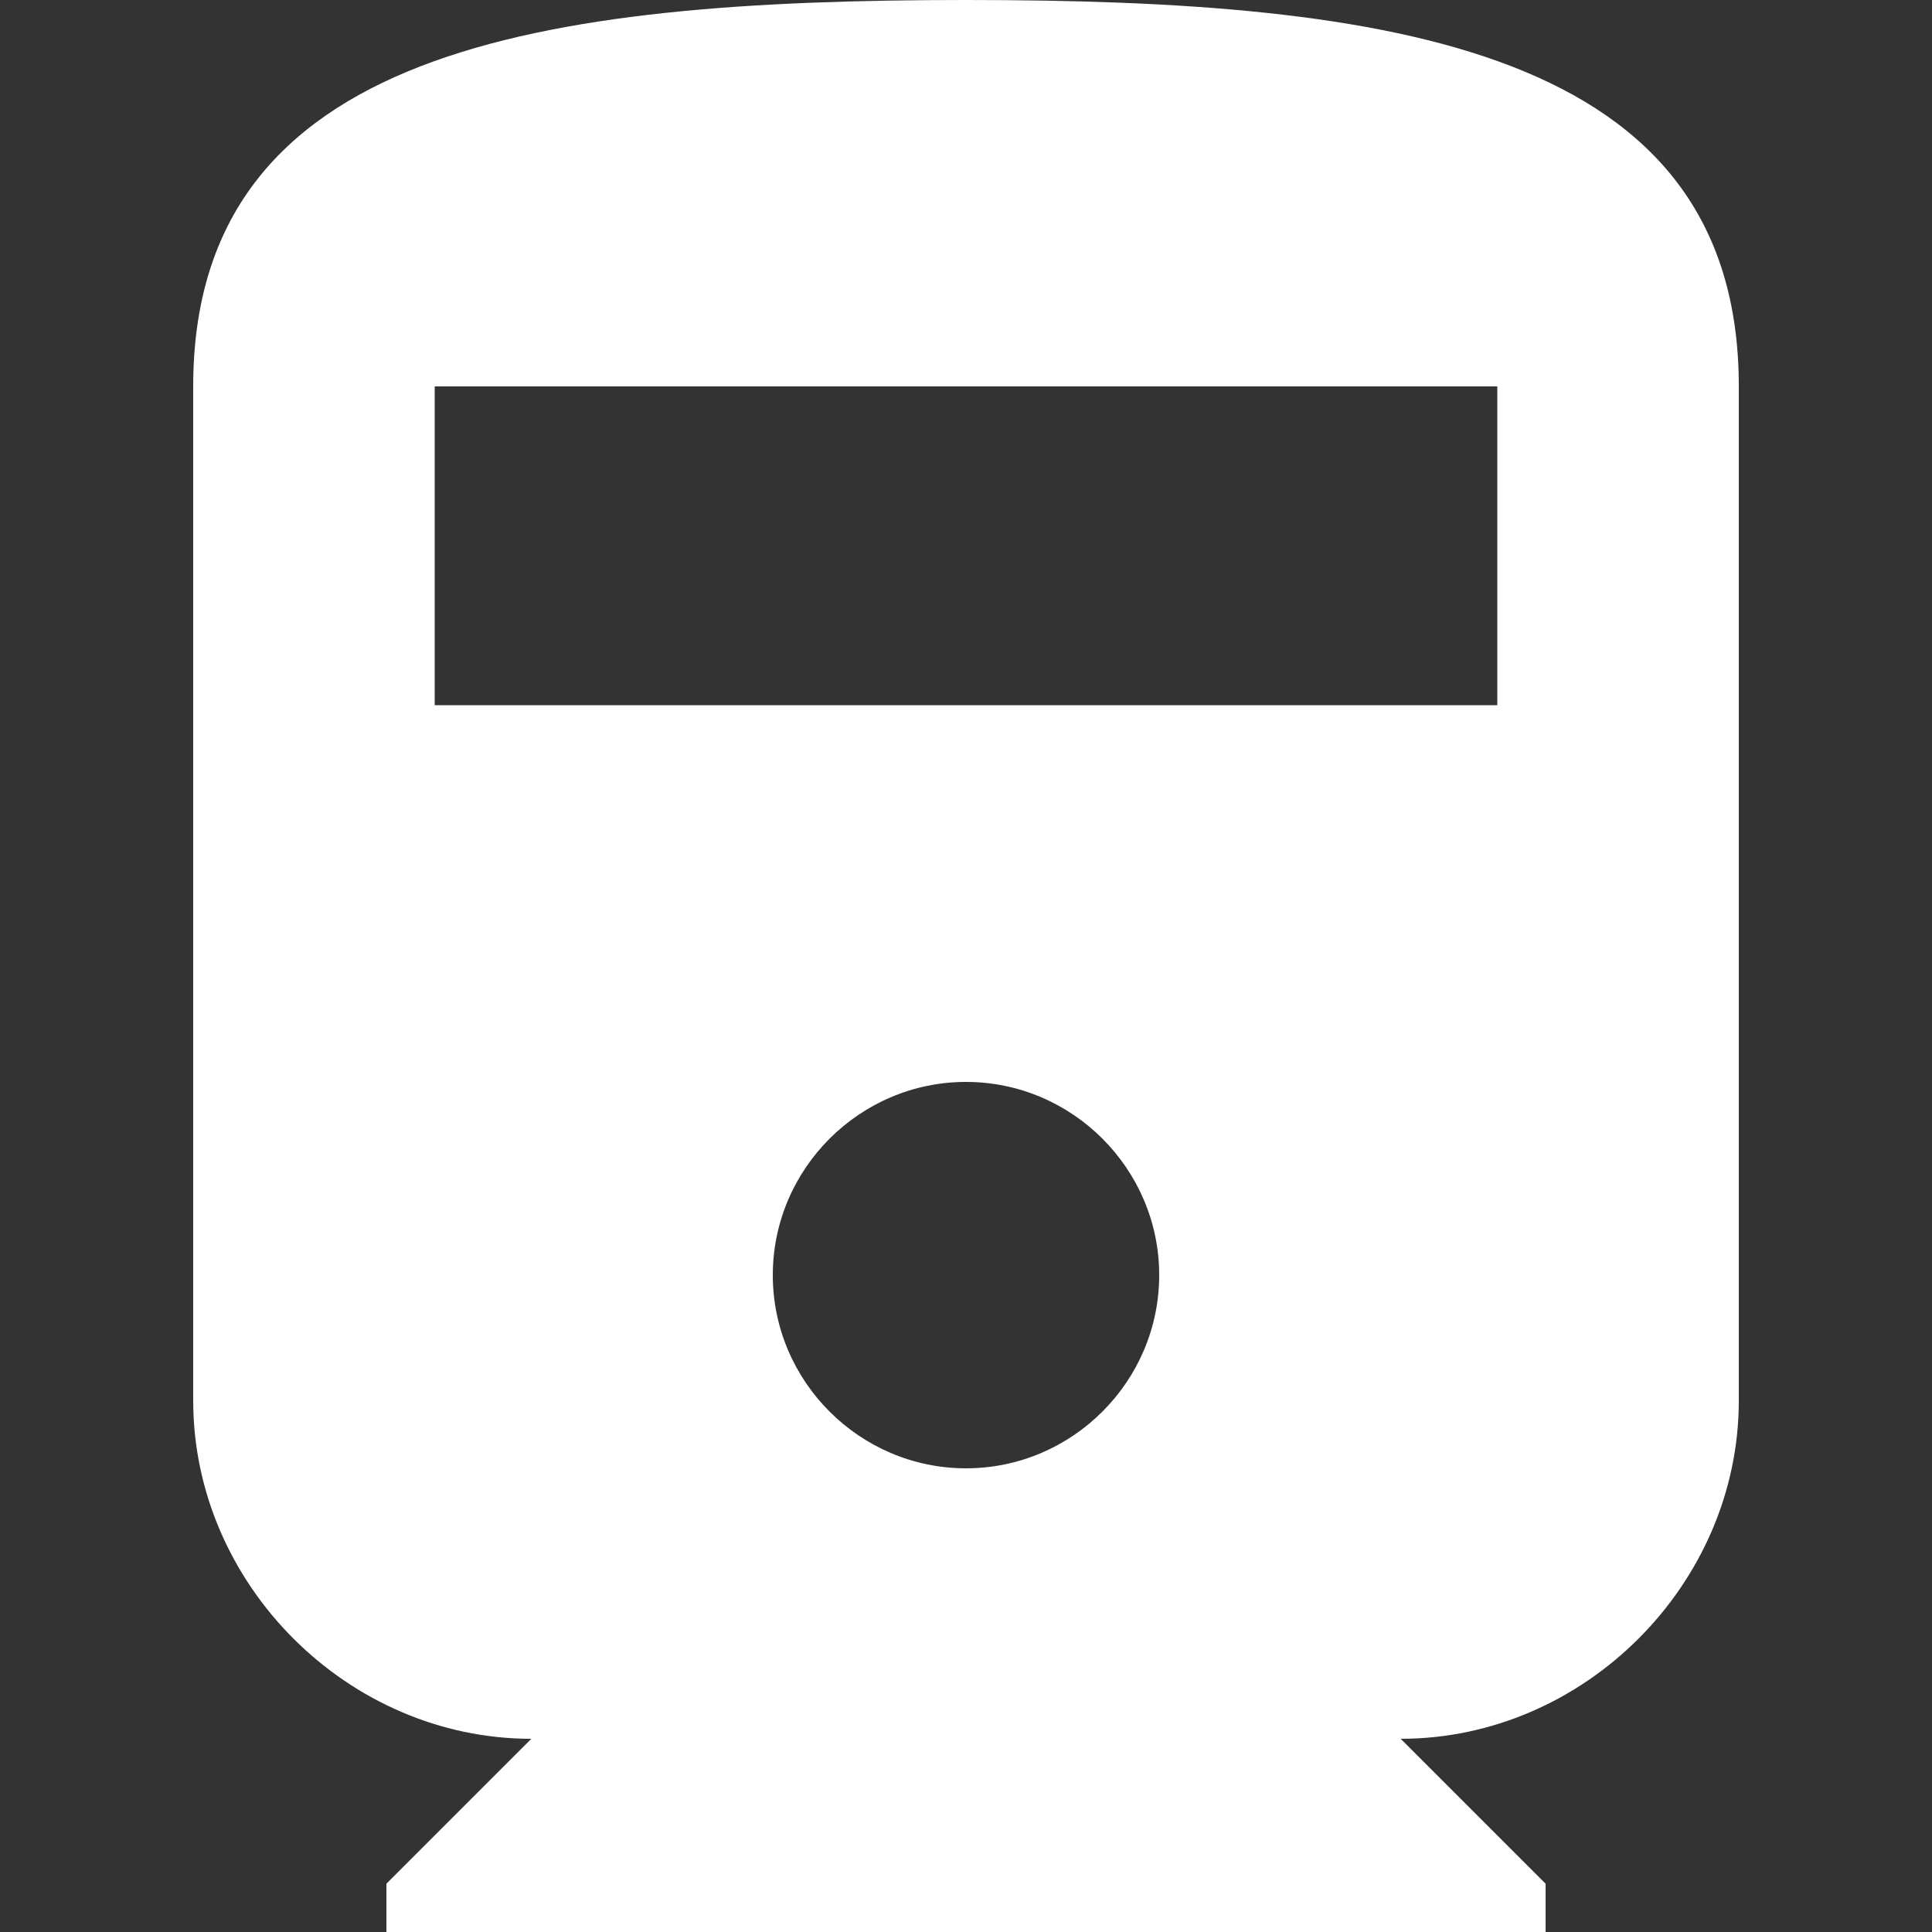 <svg fill="#fff" xmlns="http://www.w3.org/2000/svg" width="200" height="200" viewBox="0 0 200 200">
  <rect x="0" y="0" width="200" height="200" fill="#333333" stroke="none"/>
  <path d="M20,145 C20,164 36,180 55,180 L40,195 L40,200 L160,200 L160,195 L145,180 C164,180 180,164 180,145 L180,40 C180,5 144,0 100,0 C56,0 20,5 20,40 L20,145 Z M100,152 C89,152 80,143 80,132 C80,121 89,112 100,112 C111,112 120,121 120,132 C120,143 111,152 100,152 Z M155,73 L45,73 L45,40 L155,40 L155,73 Z"/>
</svg>
